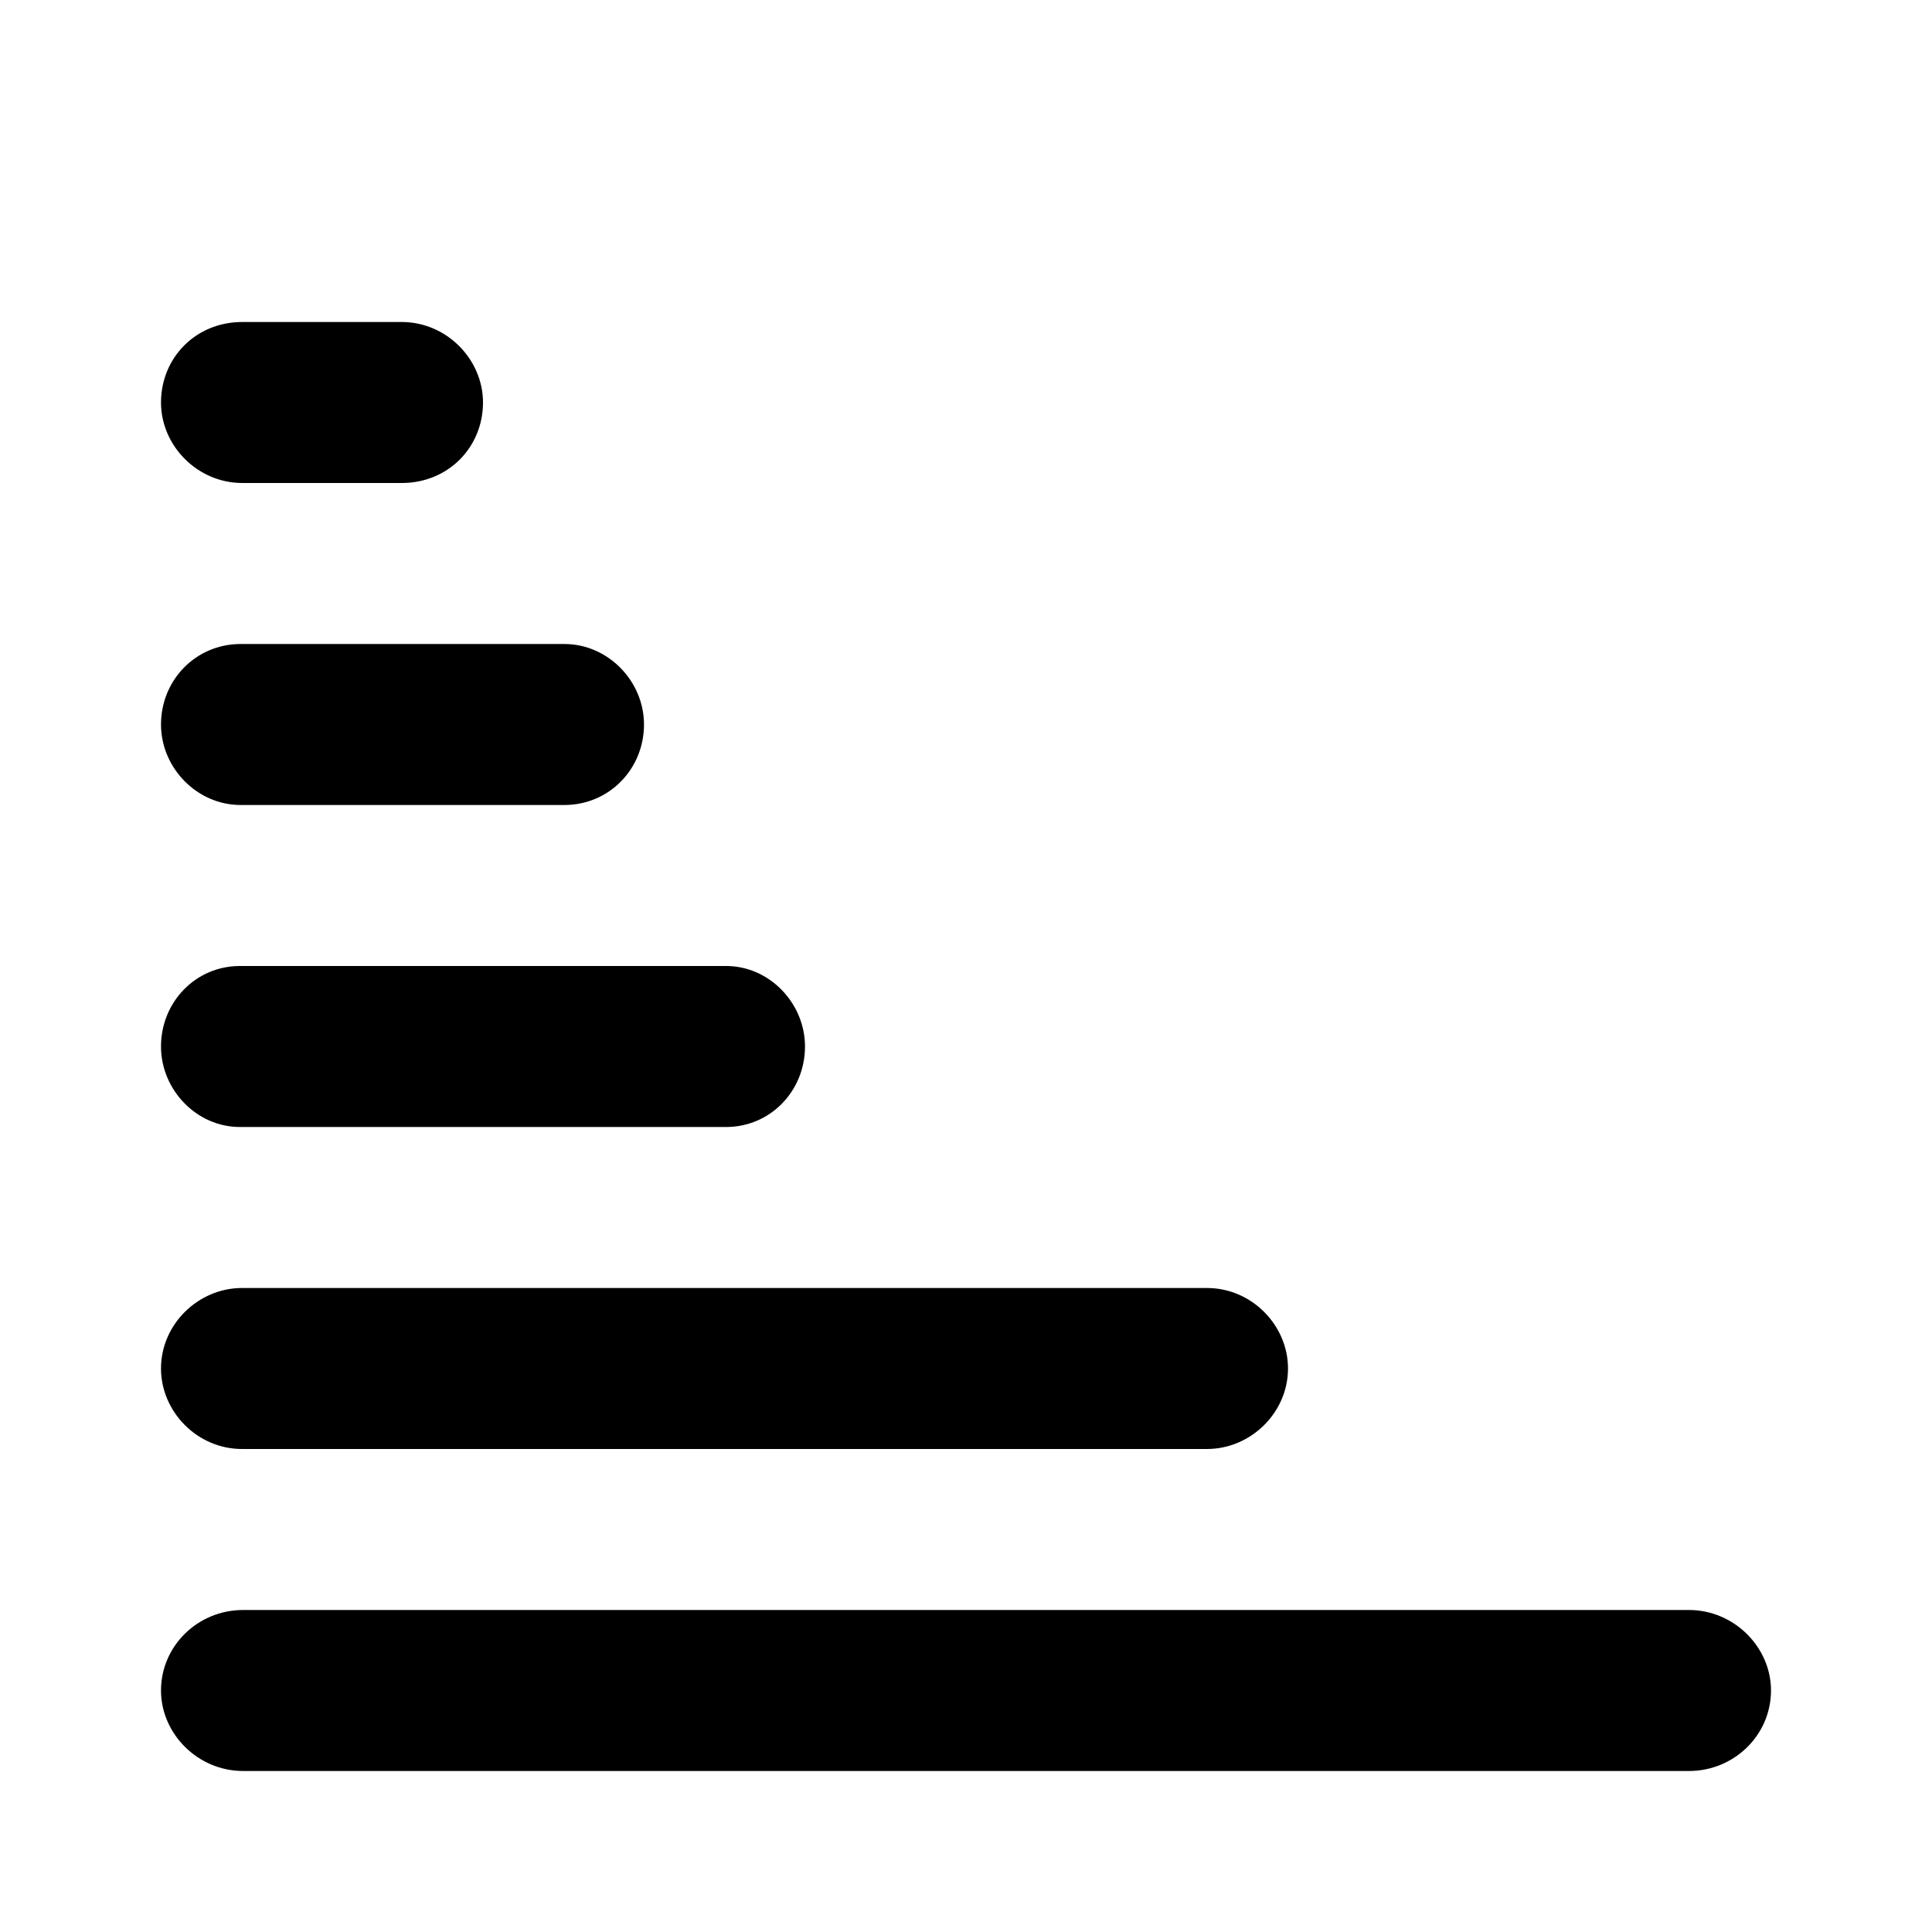 <?xml version="1.0" standalone="no"?><!DOCTYPE svg PUBLIC "-//W3C//DTD SVG 1.1//EN" "http://www.w3.org/Graphics/SVG/1.1/DTD/svg11.dtd"><svg width="12" height="12" viewBox="0 0 12 12" version="1.1" xmlns="http://www.w3.org/2000/svg" xmlns:xlink="http://www.w3.org/1999/xlink"><path fill-rule="evenodd" fill="currentColor" d="M1,4.5 C1,4.224 1.216,4 1.495,4 L3.505,4 C3.778,4 4,4.232 4,4.5 C4,4.776 3.784,5 3.505,5 L1.495,5 C1.222,5 1,4.768 1,4.5 Z M1,6.5 C1,6.224 1.215,6 1.49,6 L4.51,6 C4.78,6 5,6.232 5,6.5 C5,6.776 4.785,7 4.51,7 L1.49,7 C1.22,7 1,6.768 1,6.5 Z M1,10.5 C1,10.224 1.228,10 1.51,10 L10.49,10 C10.772,10 11,10.232 11,10.5 C11,10.776 10.772,11 10.49,11 L1.51,11 C1.228,11 1,10.768 1,10.5 Z M1,2.5 C1,2.224 1.214,2 1.505,2 L2.495,2 C2.774,2 3,2.232 3,2.5 C3,2.776 2.786,3 2.495,3 L1.505,3 C1.226,3 1,2.768 1,2.5 Z M1,8.5 C1,8.224 1.233,8 1.503,8 L7.497,8 C7.775,8 8,8.232 8,8.5 C8,8.776 7.767,9 7.497,9 L1.503,9 C1.225,9 1,8.768 1,8.5 Z"/></svg>